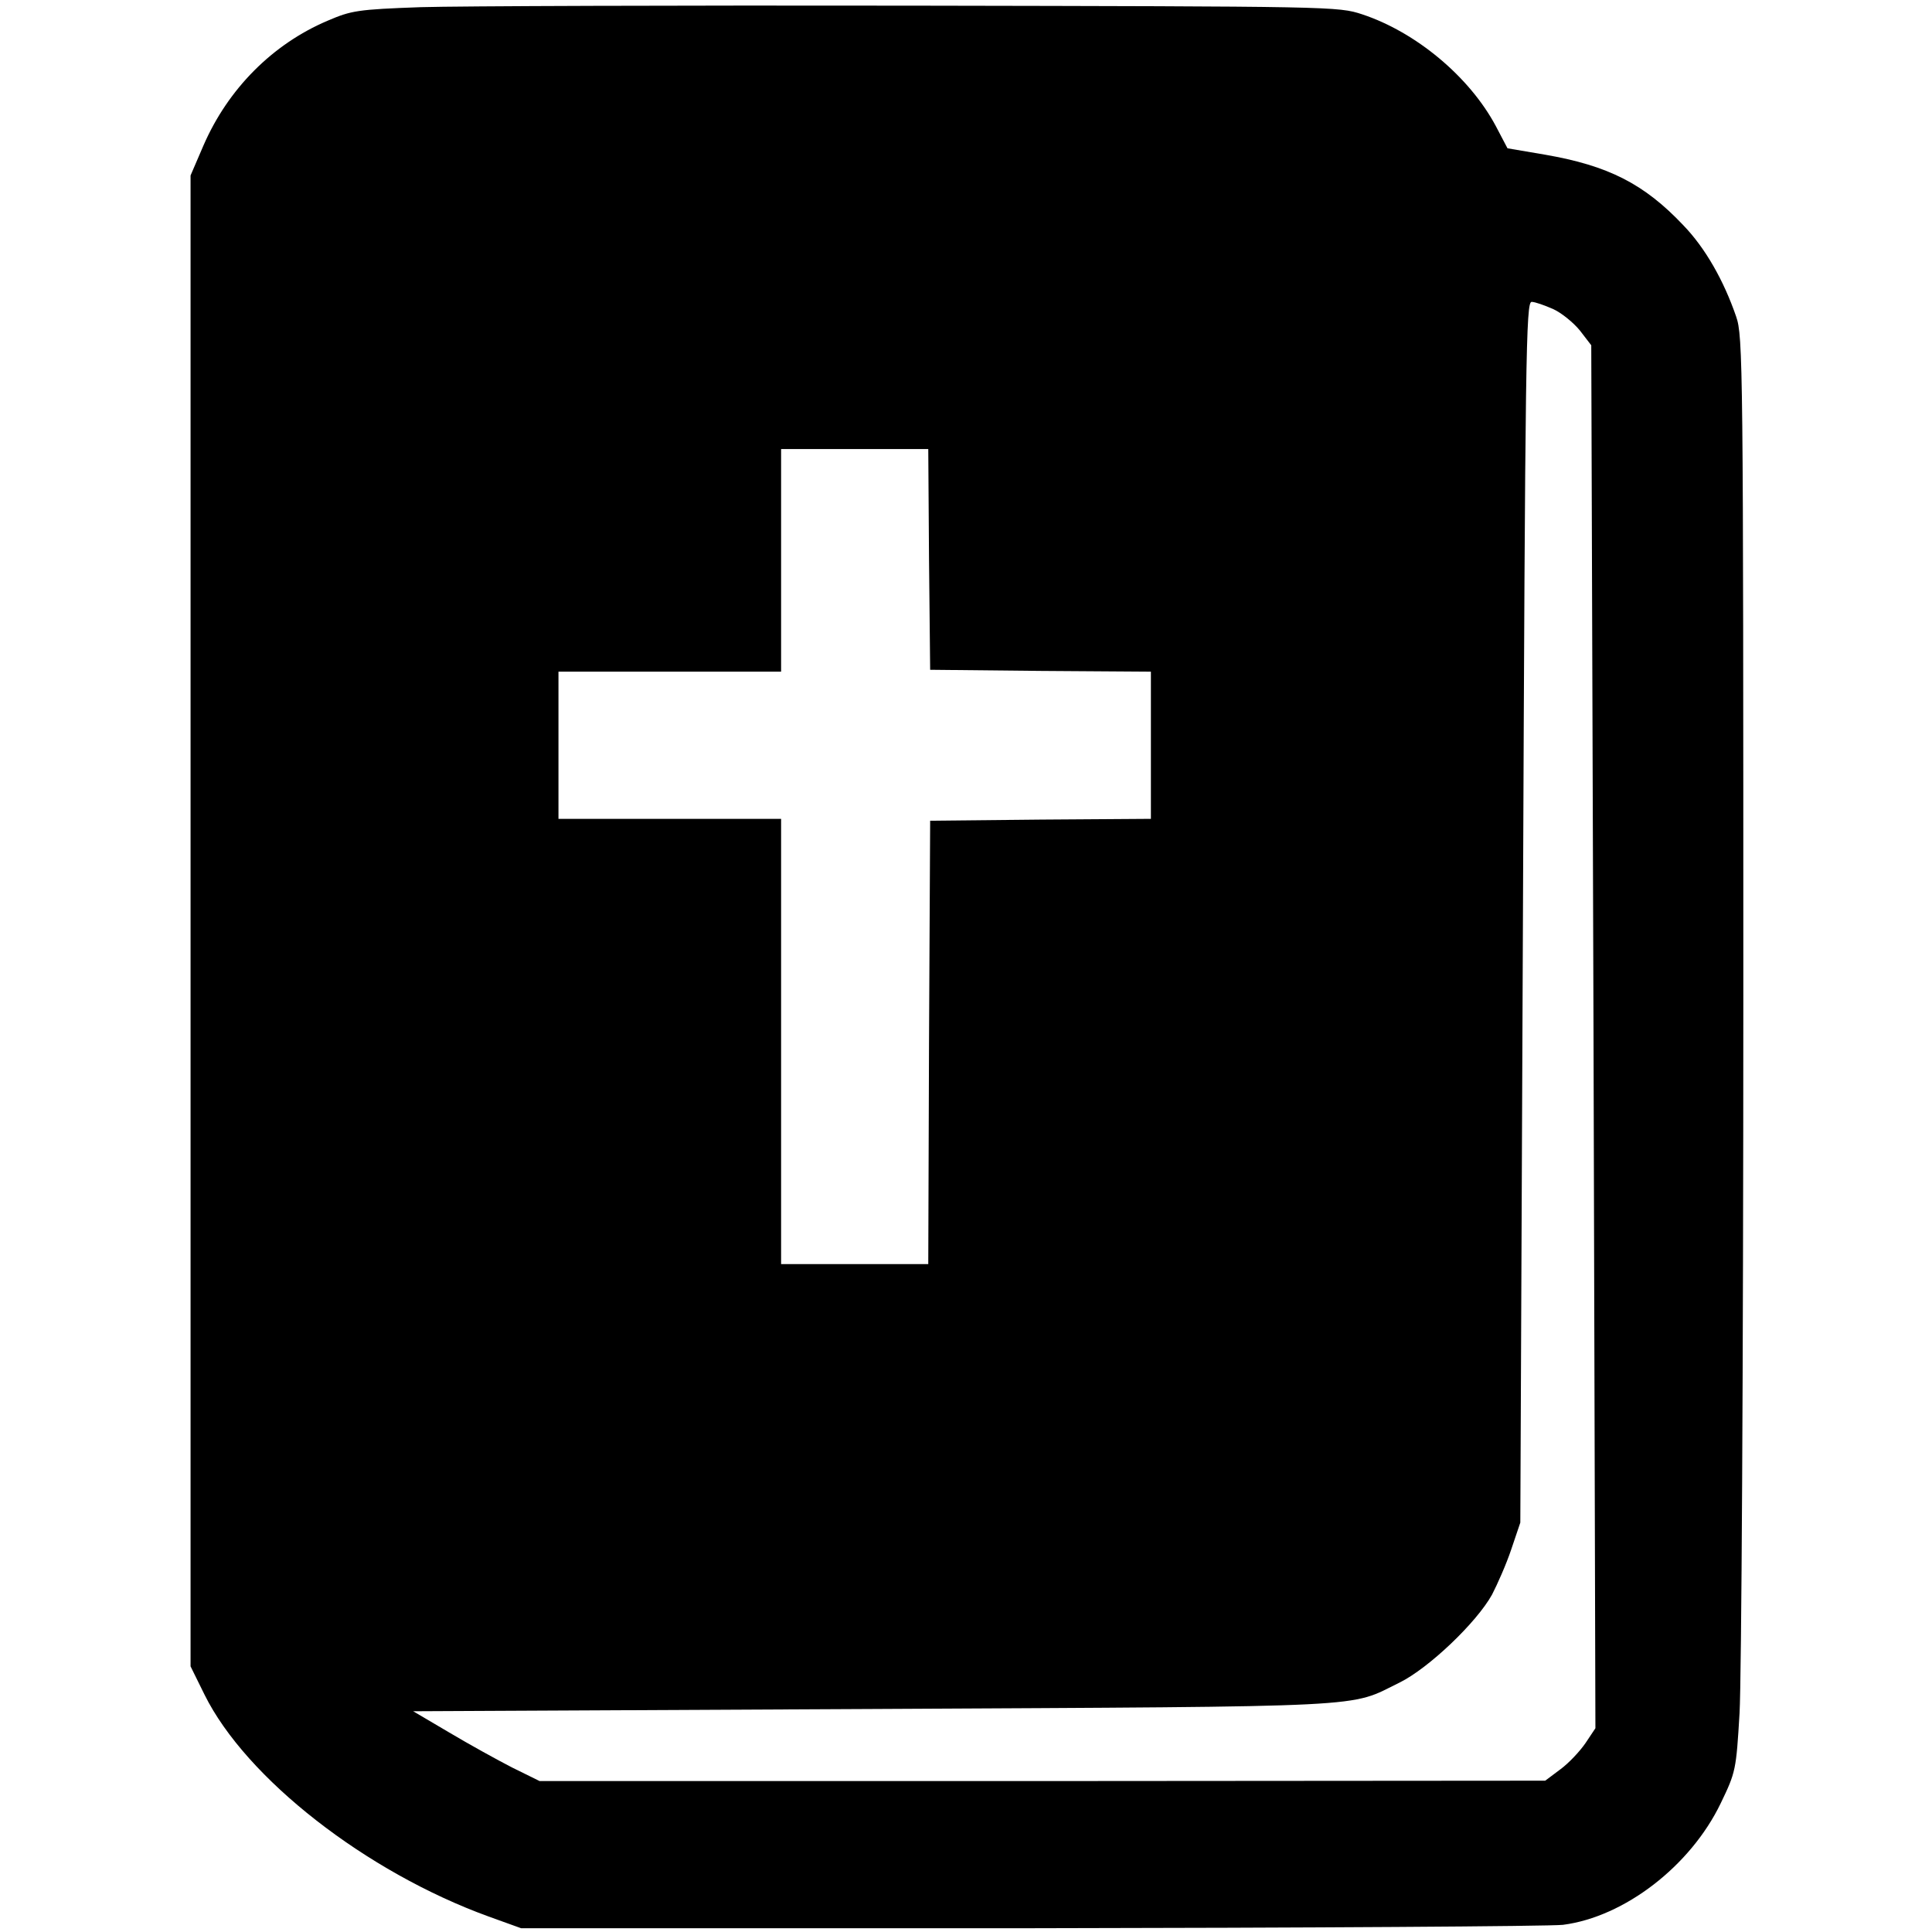 <?xml version="1.0" standalone="no"?>
<!DOCTYPE svg PUBLIC "-//W3C//DTD SVG 20010904//EN"
 "http://www.w3.org/TR/2001/REC-SVG-20010904/DTD/svg10.dtd">
<svg version="1.0" xmlns="http://www.w3.org/2000/svg"
 width="512pt" height="512pt" viewBox="0 0 512 512"
 preserveAspectRatio="xMidYMid meet">

<g transform="translate(0,512) scale(0.1,-0.1)"
fill="#000000" stroke="none">
<path d="M1115 5101 c-168 -6 -184 -9 -247 -36 -146 -62 -264 -181 -329 -331
l-34 -79 0 -1976 0 -1975 37 -75 c110 -222 428 -470 753 -588 l86 -31 1347 0
c741 1 1377 5 1414 9 163 21 338 156 418 322 40 83 41 88 50 239 5 88 10 915
10 1901 0 1677 -1 1748 -19 1800 -33 96 -82 182 -140 242 -104 110 -199 158
-366 187 l-100 17 -31 59 c-70 131 -212 249 -354 296 -64 21 -74 21 -1190 23
-619 1 -1206 -1 -1305 -4z m3001 -800 c22 -10 54 -36 71 -57 l30 -39 6 -1832
5 -1833 -26 -39 c-15 -22 -45 -54 -67 -70 l-40 -30 -1333 -1 -1332 0 -73 36
c-39 20 -115 62 -167 93 l-95 56 1220 6 c1344 7 1257 3 1394 70 77 38 204 159
245 233 14 27 38 81 51 120 l24 71 7 1618 c6 1484 8 1617 23 1617 9 0 34 -9
57 -19z m-1654 -663 l3 -293 293 -3 292 -2 0 -195 0 -195 -292 -2 -293 -3 -3
-587 -2 -588 -195 0 -195 0 0 590 0 590 -295 0 -295 0 0 195 0 195 295 0 295
0 0 295 0 295 195 0 195 0 2 -292z"/>
</g>
</svg>
